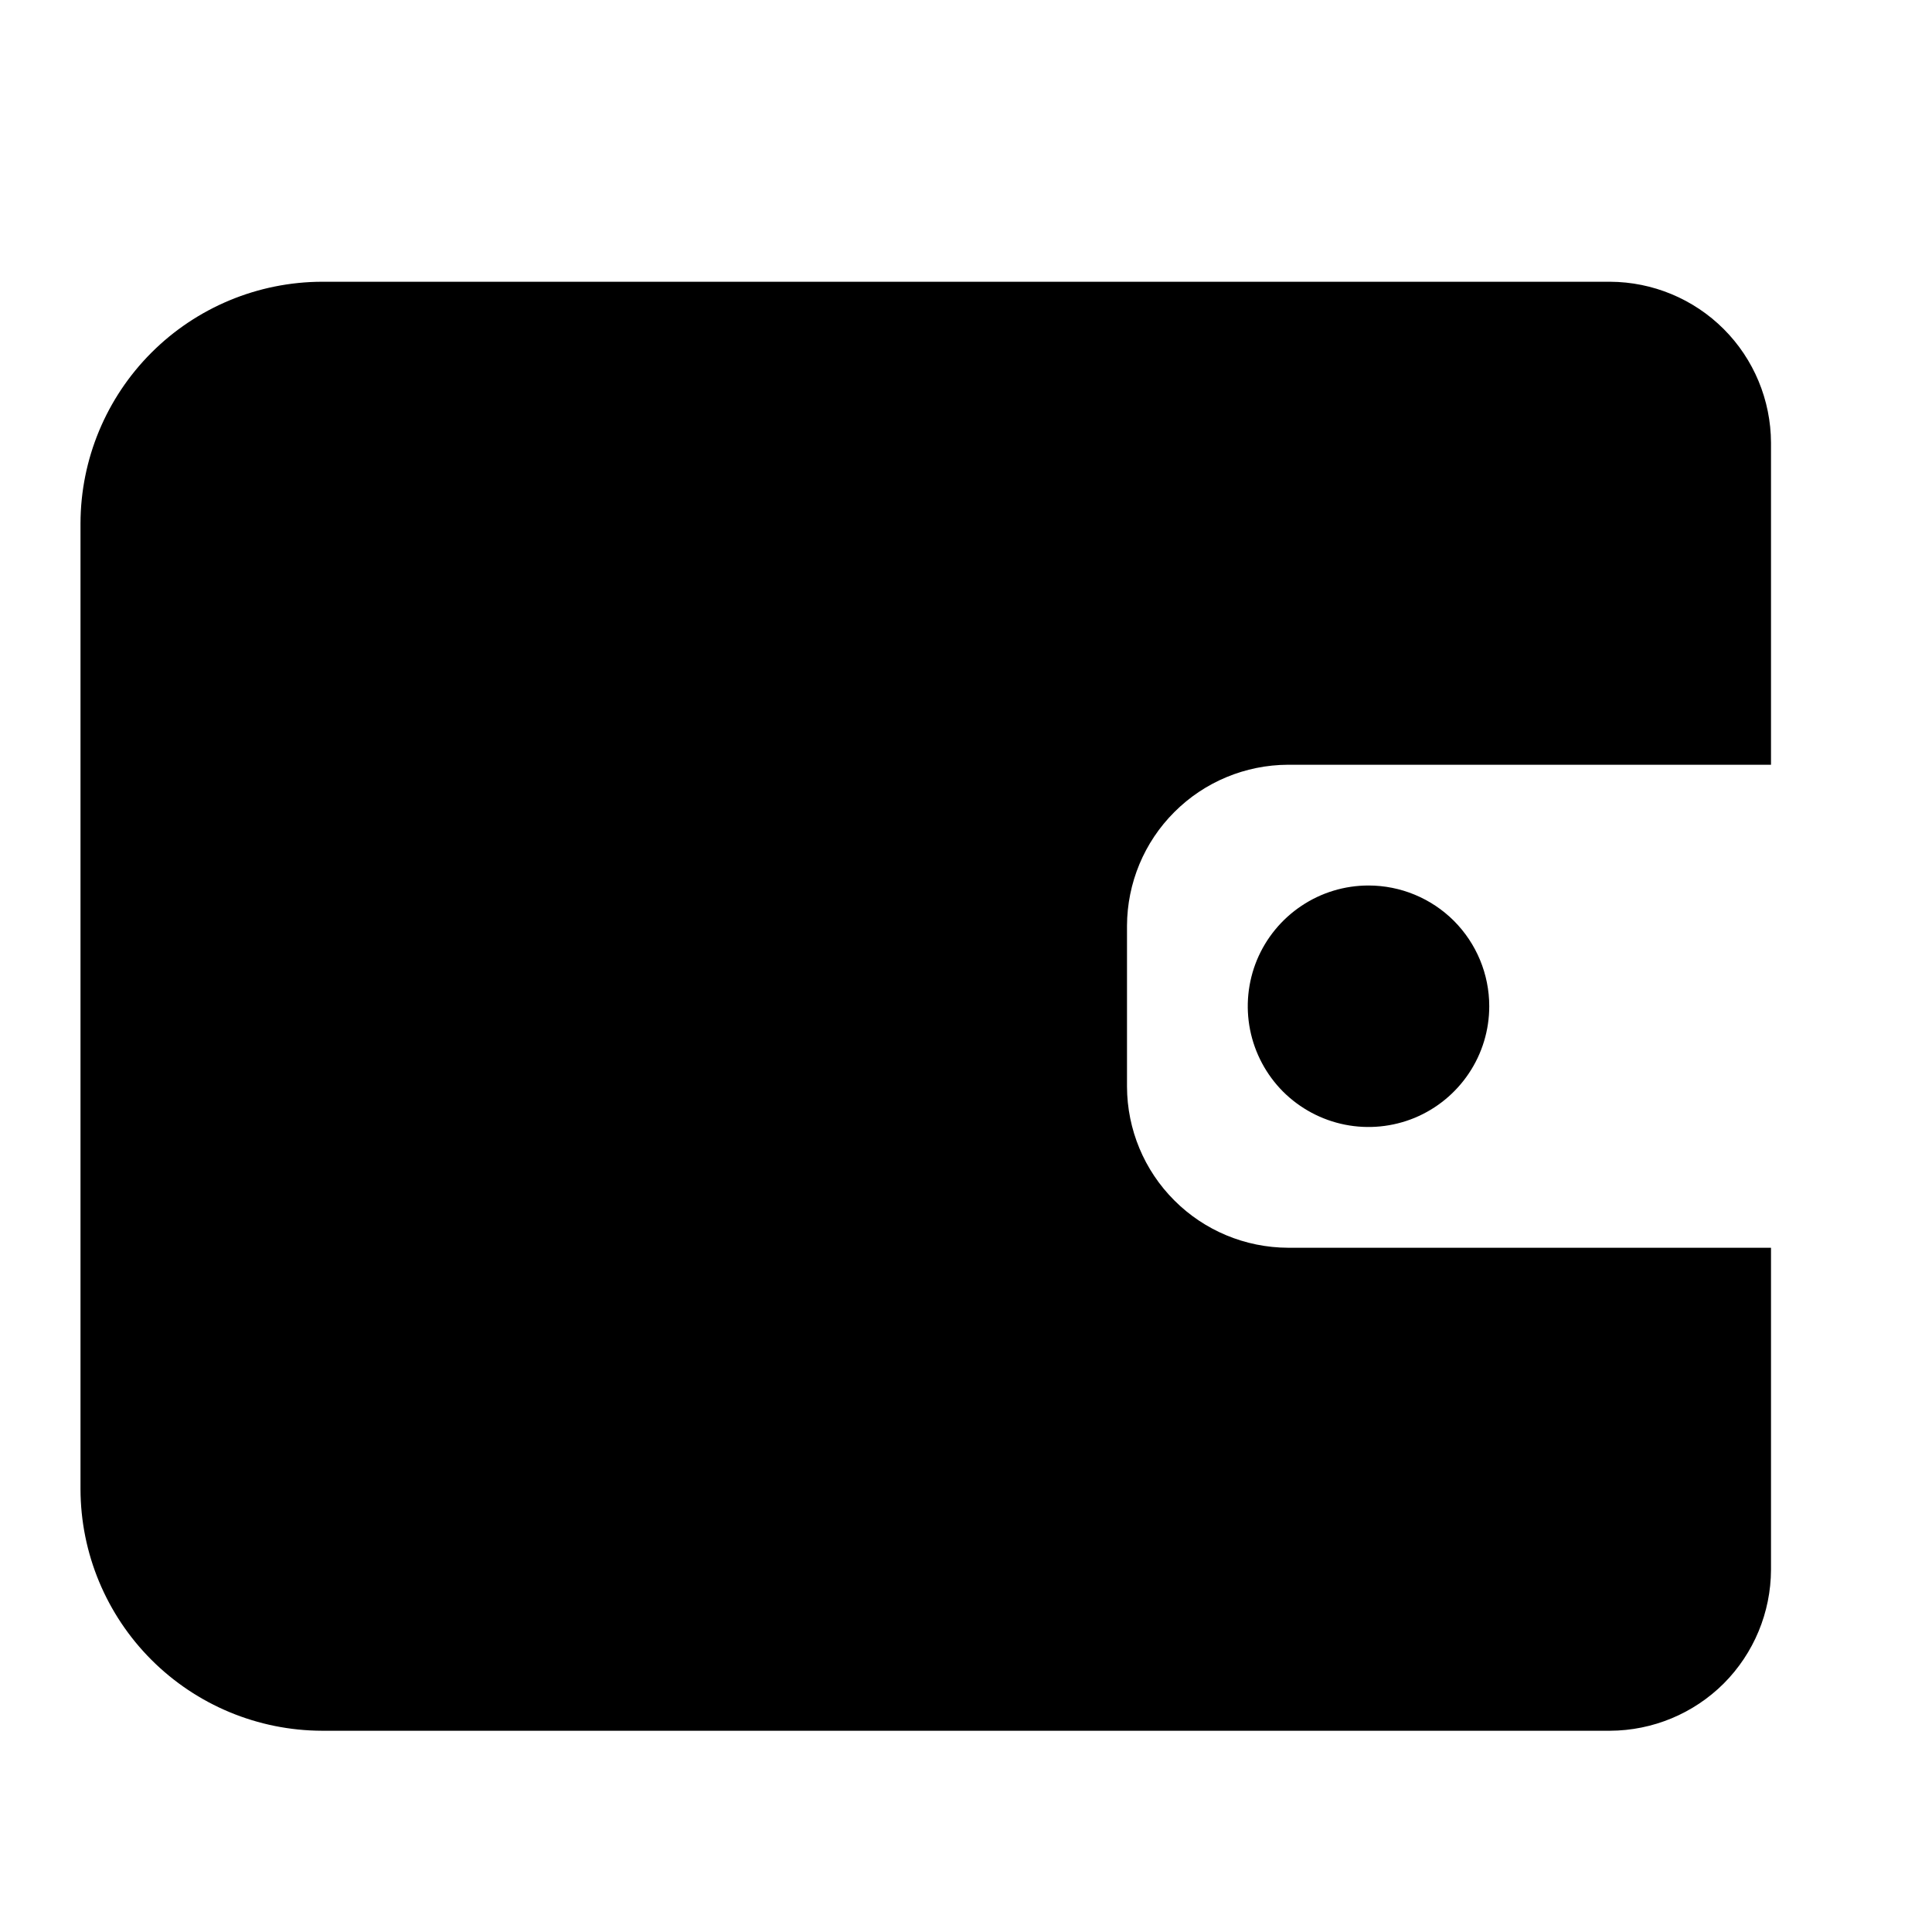 <svg width="24" height="24" viewBox="0 0 24 24" fill="none" xmlns="http://www.w3.org/2000/svg">
  <path
    d="M20 3.5H4C3.205 3.502 2.443 3.819 1.881 4.381C1.319 4.943 1.002 5.705 1 6.5V18.5C1.002 19.295 1.319 20.057 1.881 20.619C2.443 21.181 3.205 21.498 4 21.5H20C20.53 21.498 21.038 21.287 21.413 20.913C21.787 20.538 21.998 20.03 22 19.5V15.5H16C15.47 15.498 14.962 15.287 14.588 14.912C14.213 14.538 14.002 14.03 14 13.5V11.5C14.002 10.97 14.213 10.462 14.588 10.088C14.962 9.713 15.47 9.502 16 9.5H22V5.5C21.998 4.97 21.787 4.462 21.413 4.088C21.038 3.713 20.53 3.502 20 3.5ZM18.5 12.5C18.5 12.797 18.412 13.087 18.247 13.333C18.082 13.58 17.848 13.772 17.574 13.886C17.3 13.999 16.998 14.029 16.707 13.971C16.416 13.913 16.149 13.77 15.939 13.561C15.73 13.351 15.587 13.084 15.529 12.793C15.471 12.502 15.501 12.2 15.614 11.926C15.728 11.652 15.92 11.418 16.167 11.253C16.413 11.088 16.703 11 17 11C17.398 11 17.779 11.158 18.061 11.439C18.342 11.721 18.5 12.102 18.5 12.5Z"
    fill="currentColor" />
</svg>
